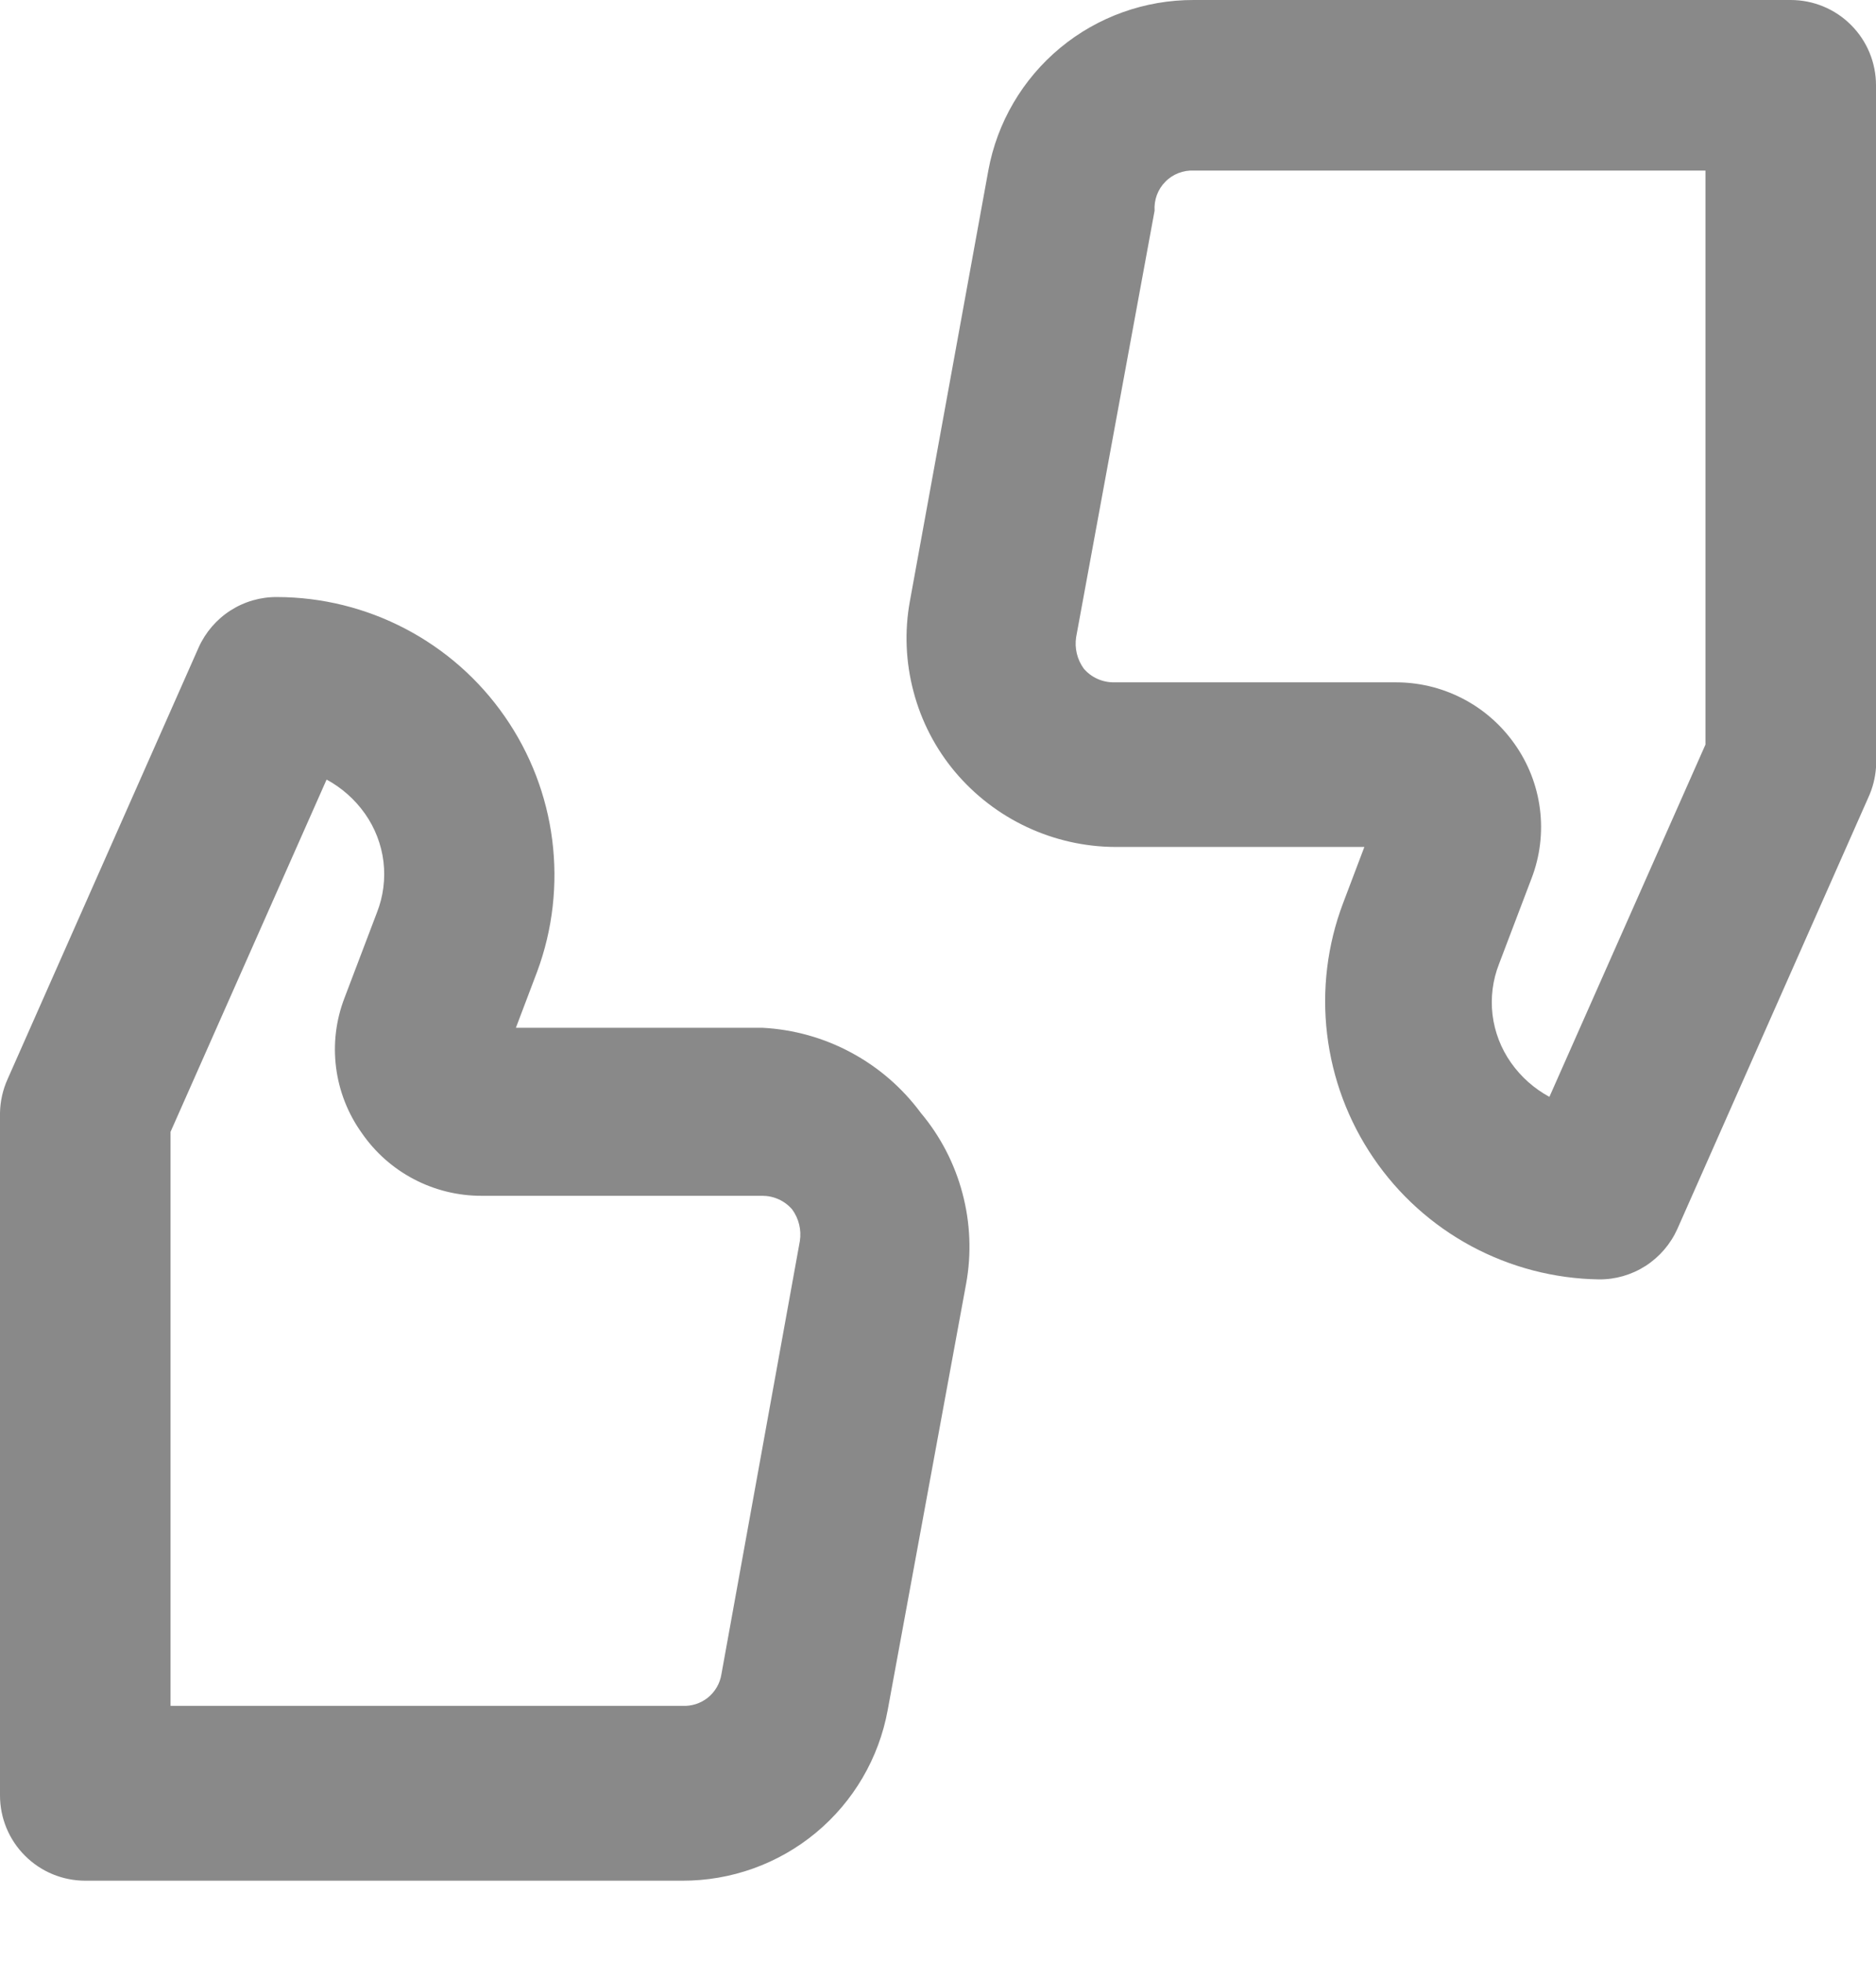 <svg width="22" height="23" viewBox="0 0 22 23" fill="none" xmlns="http://www.w3.org/2000/svg">
<path d="M21 2.04944e-05H14C13.428 -0.002 12.872 0.197 12.432 0.562C11.991 0.928 11.693 1.437 11.59 2L10.67 7.05C10.606 7.402 10.621 7.763 10.713 8.109C10.804 8.455 10.97 8.776 11.2 9.05C11.431 9.324 11.718 9.545 12.043 9.697C12.368 9.849 12.722 9.929 13.08 9.93H16L15.75 10.59C15.565 11.079 15.501 11.606 15.563 12.125C15.625 12.645 15.811 13.142 16.105 13.574C16.399 14.007 16.793 14.362 17.253 14.61C17.714 14.858 18.227 14.992 18.75 15C18.944 15.002 19.134 14.947 19.298 14.842C19.461 14.737 19.59 14.587 19.67 14.41L21.91 9.35C21.961 9.24 21.991 9.121 22 9V1C22 0.735 21.895 0.48 21.707 0.293C21.52 0.105 21.265 2.04944e-05 21 2.04944e-05ZM20 8.73L18.17 12.86C17.991 12.763 17.837 12.626 17.72 12.46C17.602 12.293 17.528 12.1 17.503 11.898C17.479 11.695 17.505 11.49 17.58 11.3L17.96 10.3C18.06 10.041 18.094 9.761 18.059 9.485C18.024 9.209 17.921 8.946 17.76 8.72C17.601 8.495 17.39 8.311 17.144 8.186C16.898 8.06 16.626 7.997 16.35 8H13.06C12.994 8 12.928 7.986 12.867 7.958C12.807 7.931 12.753 7.89 12.71 7.84C12.632 7.733 12.6 7.6 12.62 7.47L13.54 2.47C13.536 2.408 13.545 2.346 13.566 2.288C13.588 2.229 13.621 2.176 13.665 2.132C13.708 2.087 13.76 2.053 13.818 2.03C13.876 2.007 13.938 1.997 14 2H20V8.73ZM8.94 12.05H6.05L6.3 11.39C6.482 10.898 6.542 10.369 6.476 9.848C6.41 9.328 6.219 8.831 5.919 8.4C5.62 7.969 5.221 7.617 4.756 7.373C4.291 7.129 3.775 7.001 3.25 7C3.056 6.998 2.866 7.053 2.702 7.158C2.539 7.263 2.41 7.413 2.33 7.59L0.09 12.65C0.033 12.776 0.002 12.912 0 13.05V21.05C0 21.315 0.105 21.57 0.293 21.757C0.48 21.945 0.735 22.05 1 22.05H8C8.573 22.052 9.128 21.853 9.568 21.488C10.009 21.122 10.307 20.613 10.41 20.05L11.33 15.05C11.394 14.698 11.379 14.337 11.287 13.991C11.196 13.646 11.03 13.324 10.8 13.05C10.583 12.756 10.304 12.514 9.982 12.341C9.661 12.168 9.305 12.069 8.94 12.05ZM8.46 19.63C8.443 19.738 8.386 19.835 8.301 19.904C8.216 19.972 8.109 20.006 8 20H2V13.27L3.83 9.14C4.009 9.237 4.163 9.374 4.28 9.54C4.398 9.707 4.472 9.9 4.497 10.102C4.521 10.305 4.495 10.51 4.42 10.7L4.04 11.7C3.94 11.959 3.906 12.239 3.941 12.515C3.976 12.791 4.079 13.054 4.24 13.28C4.397 13.509 4.607 13.696 4.853 13.825C5.099 13.954 5.372 14.021 5.65 14.02H8.94C9.006 14.02 9.072 14.034 9.133 14.062C9.193 14.089 9.247 14.13 9.29 14.18C9.368 14.287 9.4 14.42 9.38 14.55L8.46 19.63Z" fill="#898989"/>
</svg>
